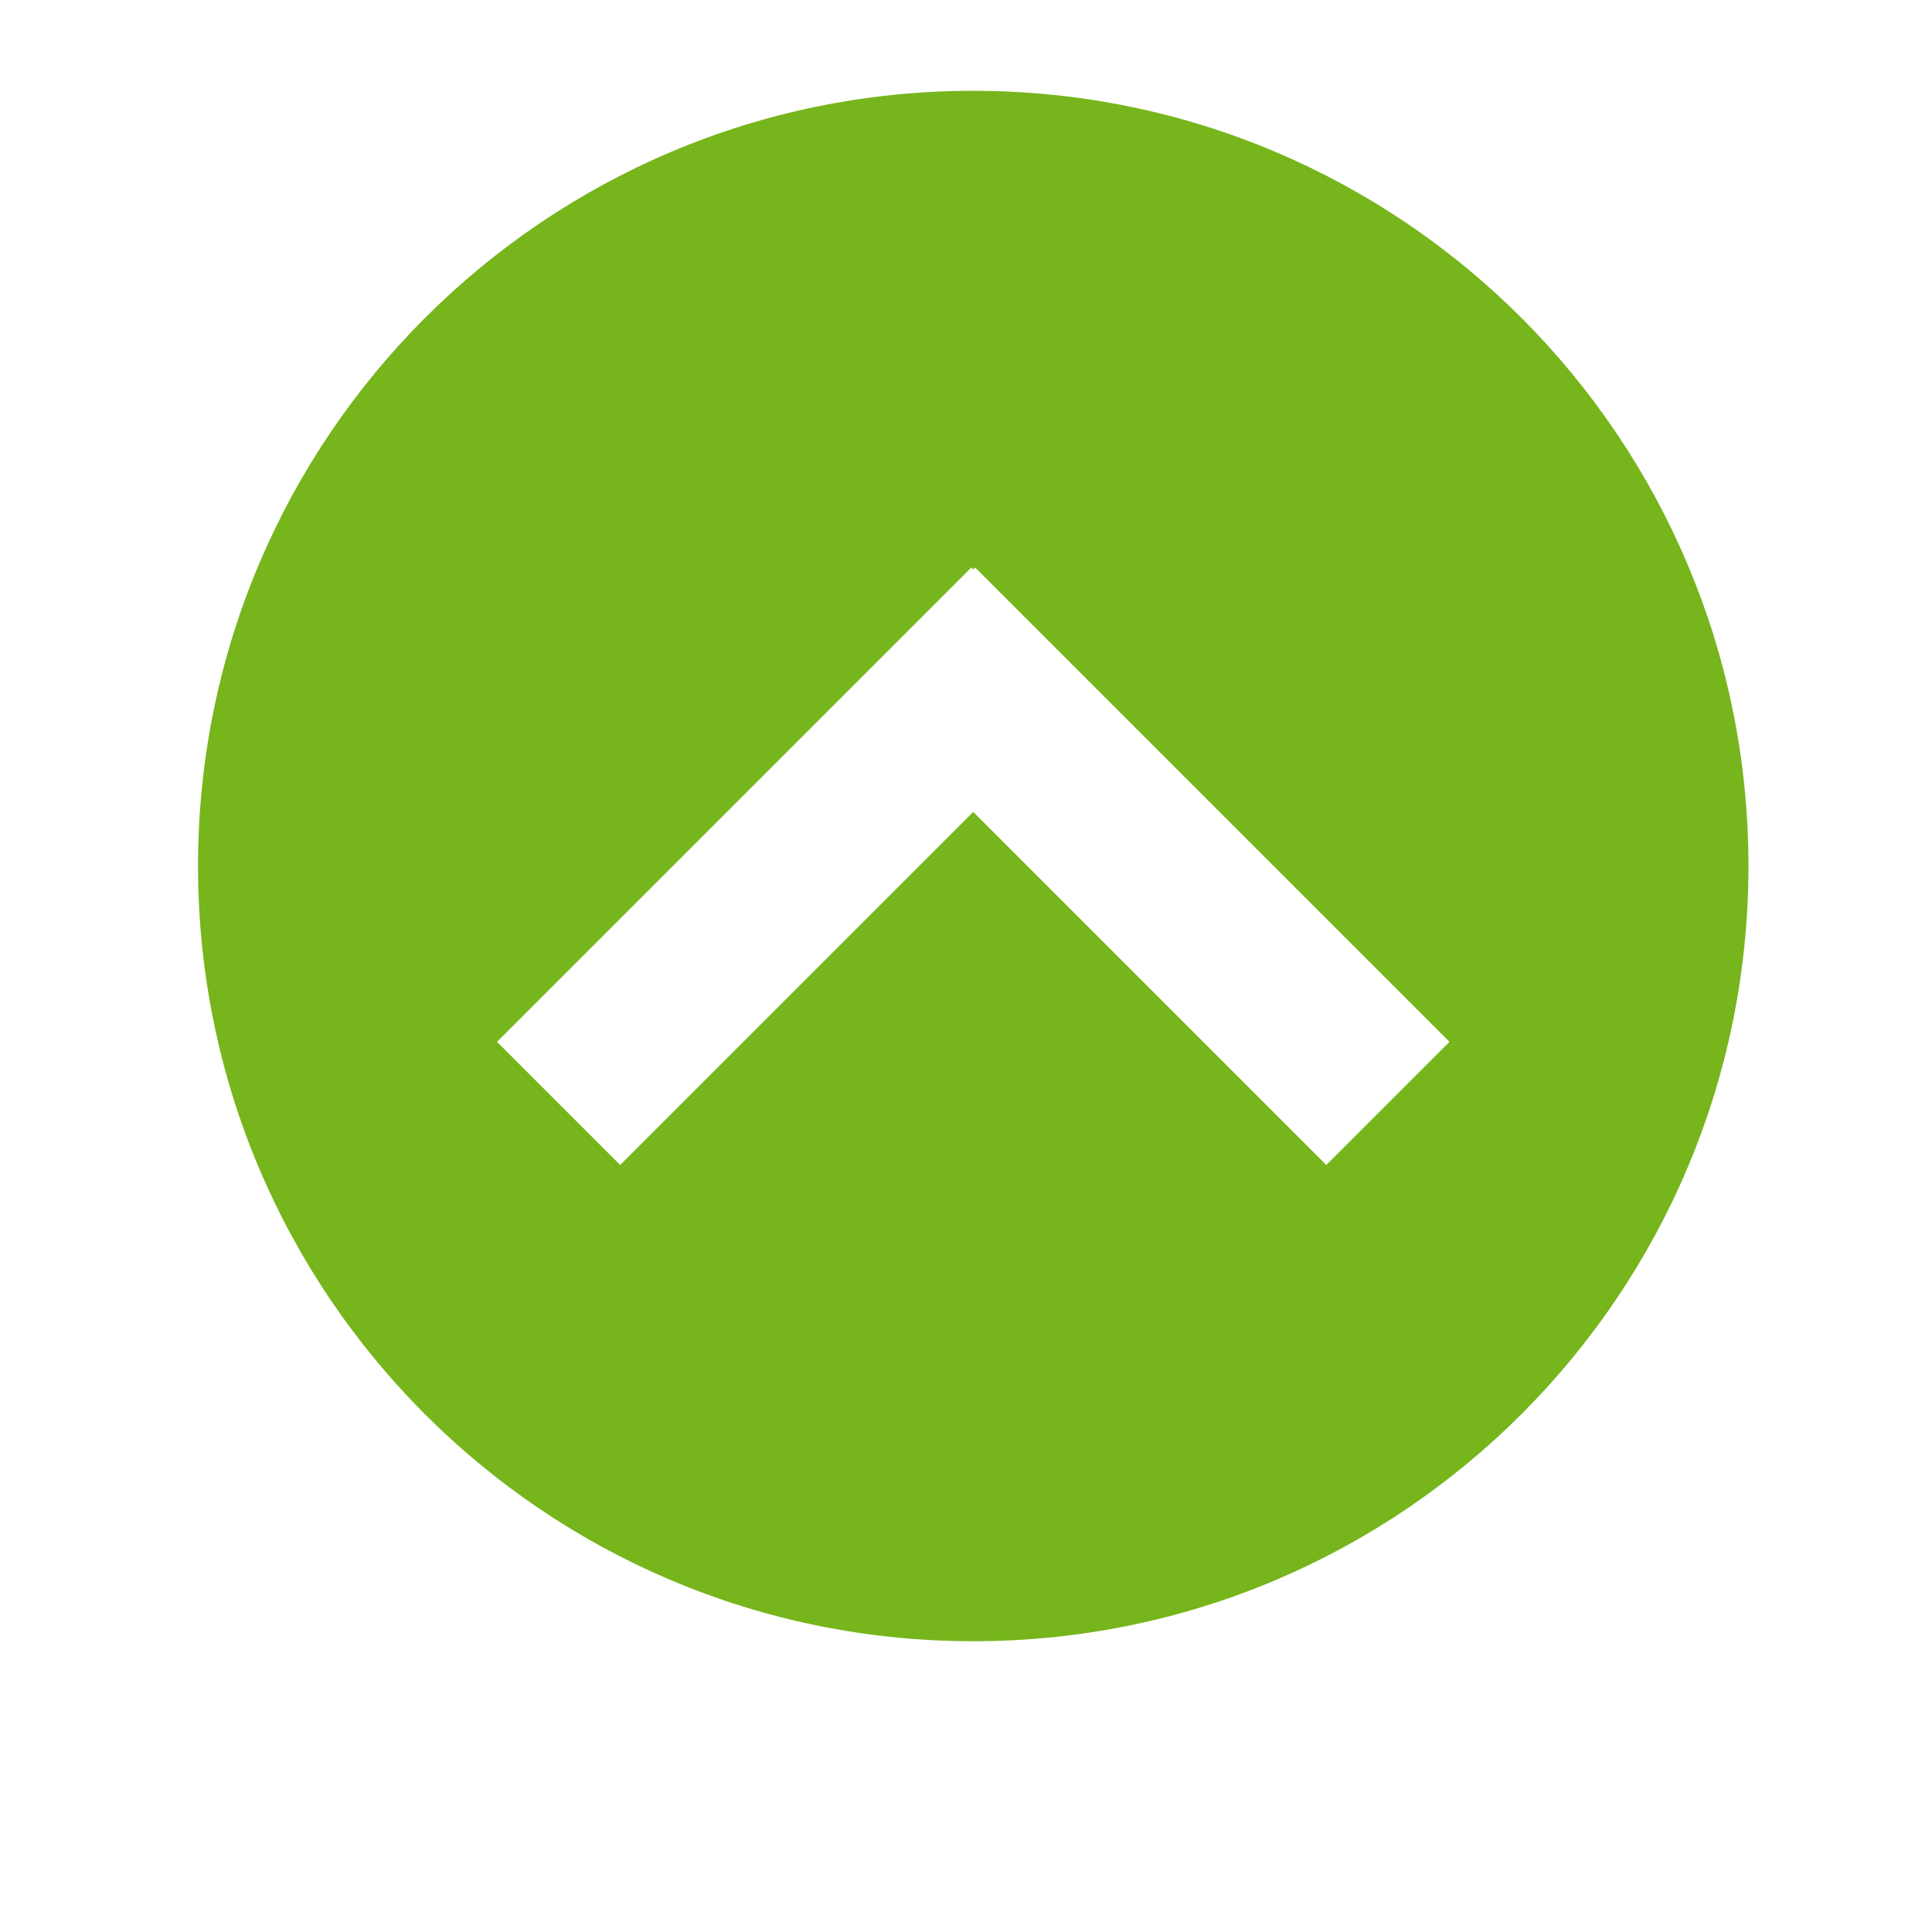 <?xml version="1.0" encoding="utf-8"?>
<!-- Generator: Adobe Illustrator 18.1.1, SVG Export Plug-In . SVG Version: 6.00 Build 0)  -->
<svg version="1.1" id="Layer_1" xmlns="http://www.w3.org/2000/svg" xmlns:xlink="http://www.w3.org/1999/xlink" x="0px" y="0px"
	 viewBox="0 0 400 400" enable-background="new 0 0 400 400" xml:space="preserve">
<path fill="#76B51B" d="M201.5,18.8C112.9,18.8,41,90.6,41,179.3s71.8,160.5,160.5,160.5S362,267.9,362,179.3S290.2,18.8,201.5,18.8
	z M274.6,241.2l-73.1-73.1l-73.1,73.1l-25.5-25.5l98.2-98.2l0.4,0.4l0.4-0.4l98.2,98.2L274.6,241.2z"/>
</svg>
